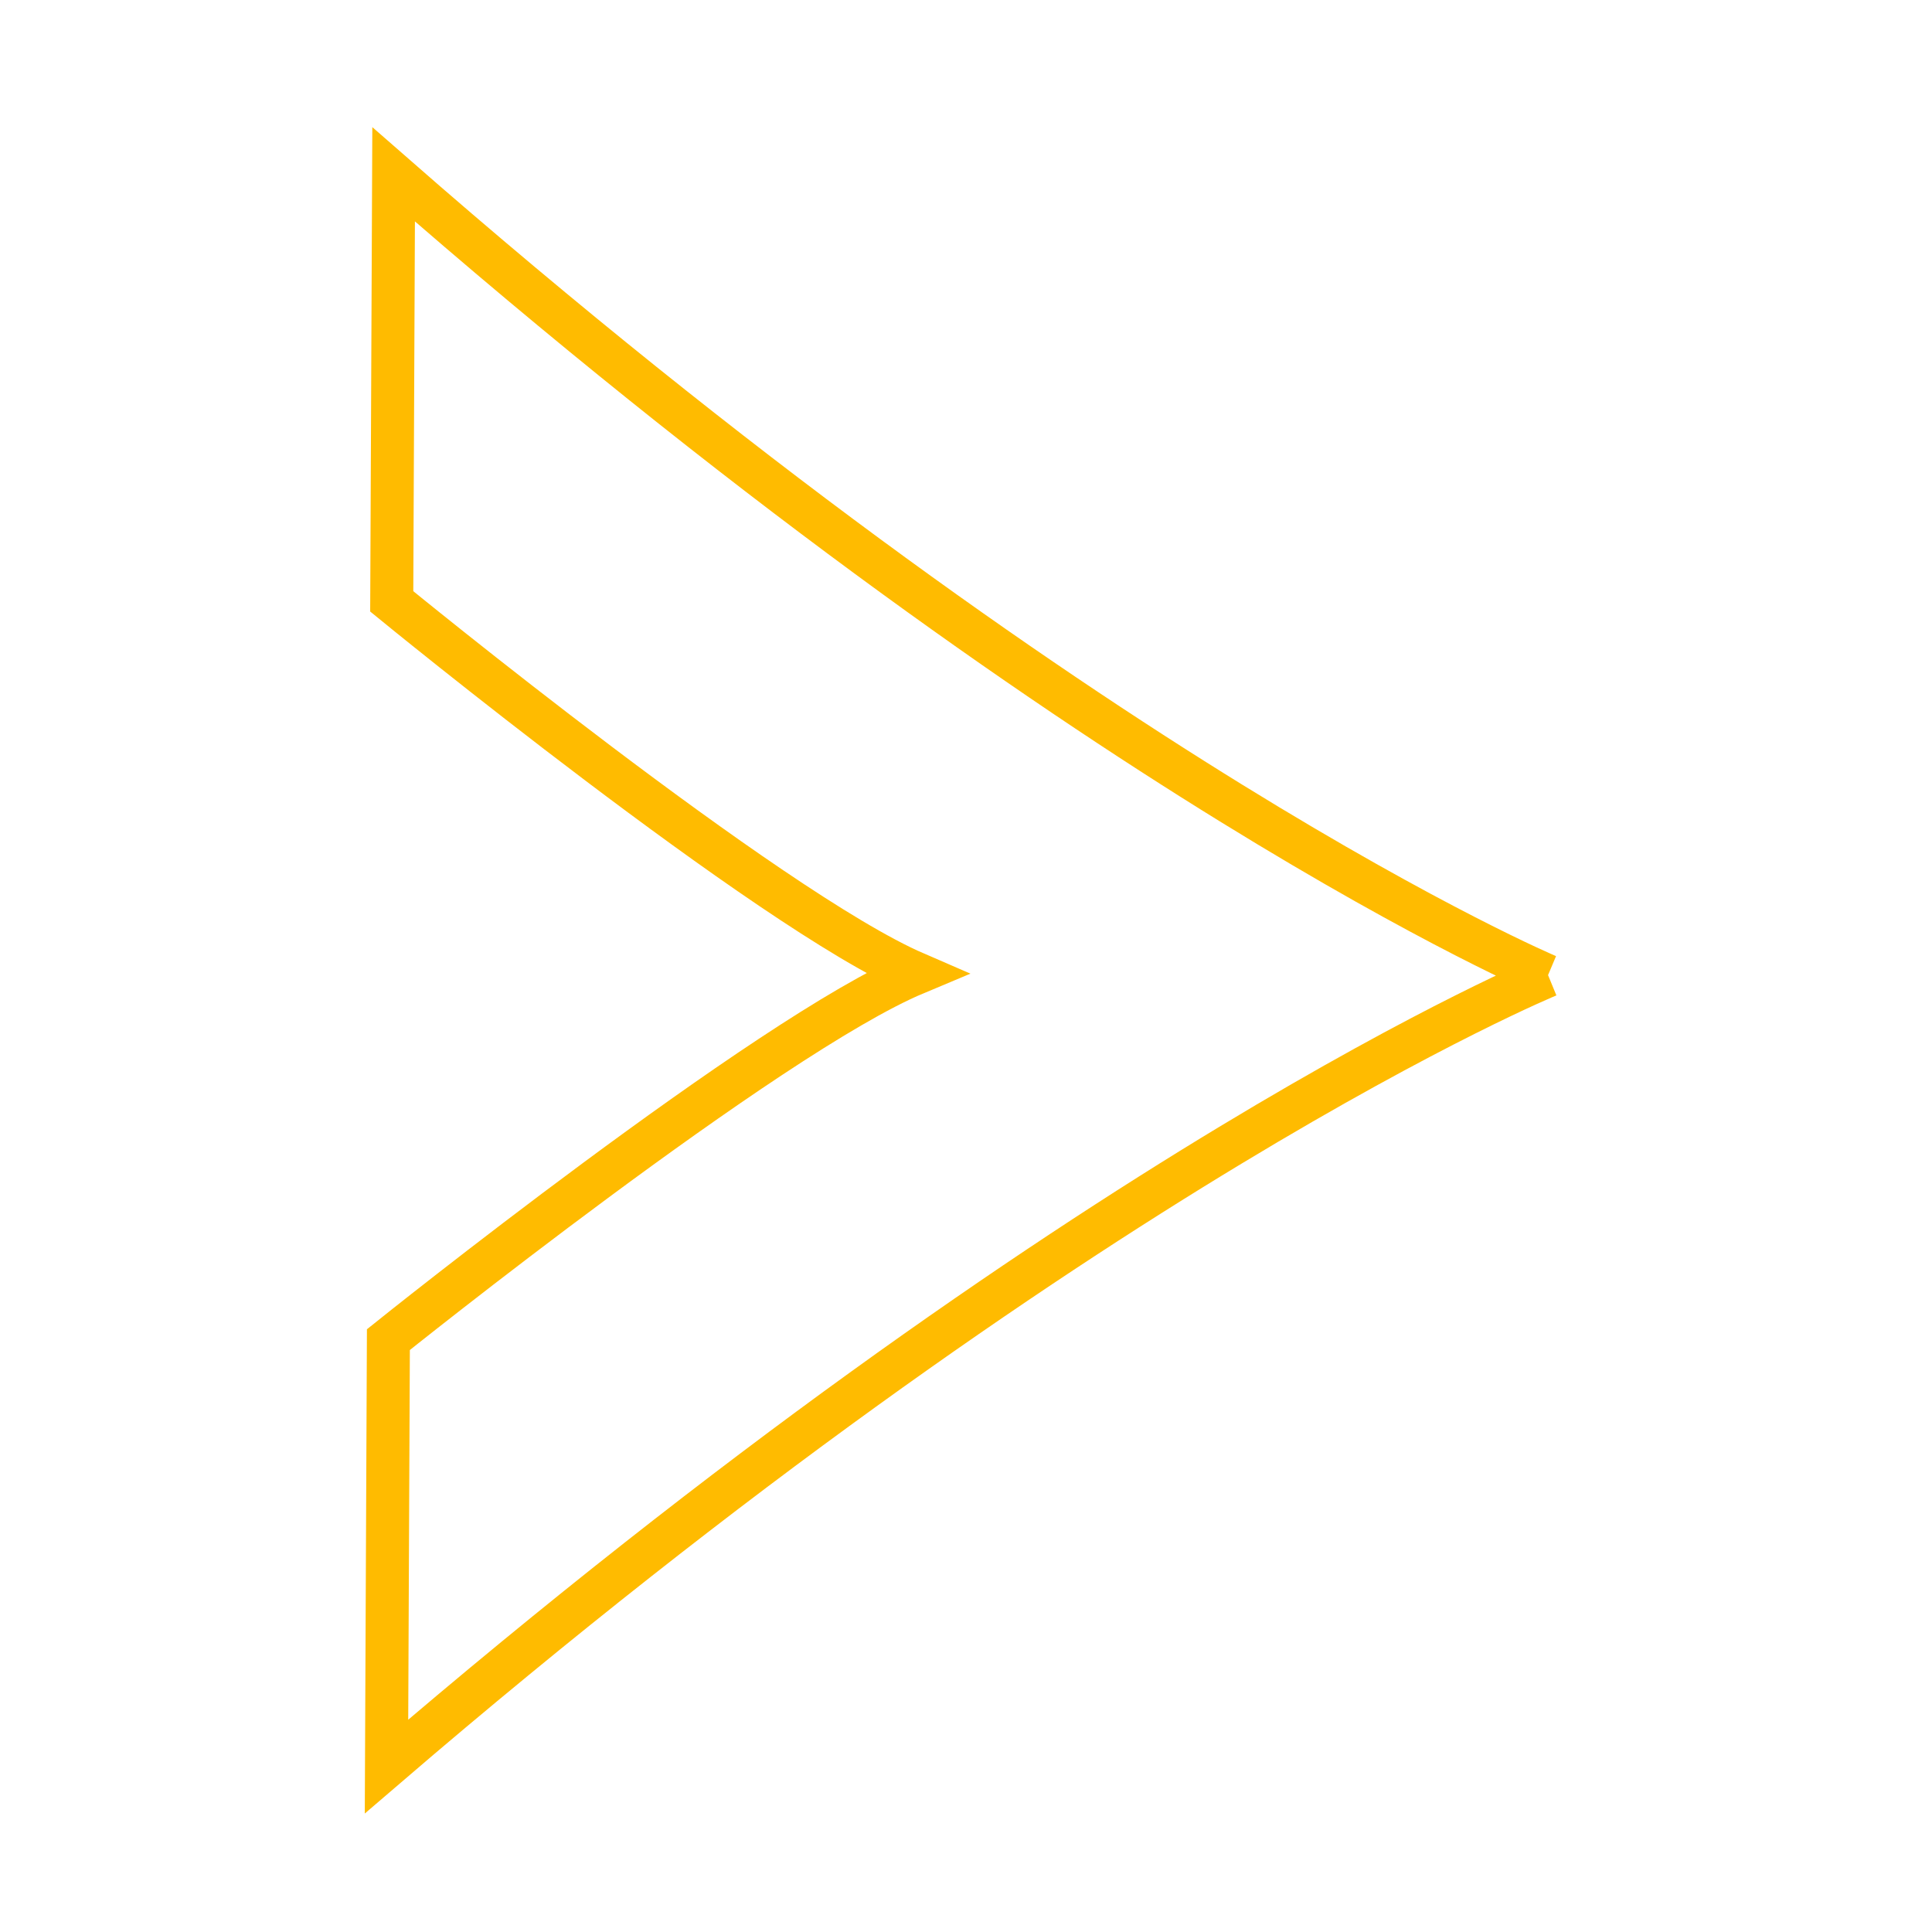 <svg xmlns="http://www.w3.org/2000/svg" viewBox="0 0 184.6 184.6"><defs><style>.cls-1{fill:none;stroke:#fb0;stroke-miterlimit:10;stroke-width:4.11px;}</style></defs><title>&amp;apos;</title><g id="Capa_1" data-name="Capa 1"><path class="cls-1" d="M147.88,93.25S104,74.75,37.61,16.66l-.18,40.8S73.37,86.89,87.48,93C73.33,98.93,37.11,128,37.11,128l-.18,40.79c66.94-57.48,111-75.58,111-75.58"/></g></svg>